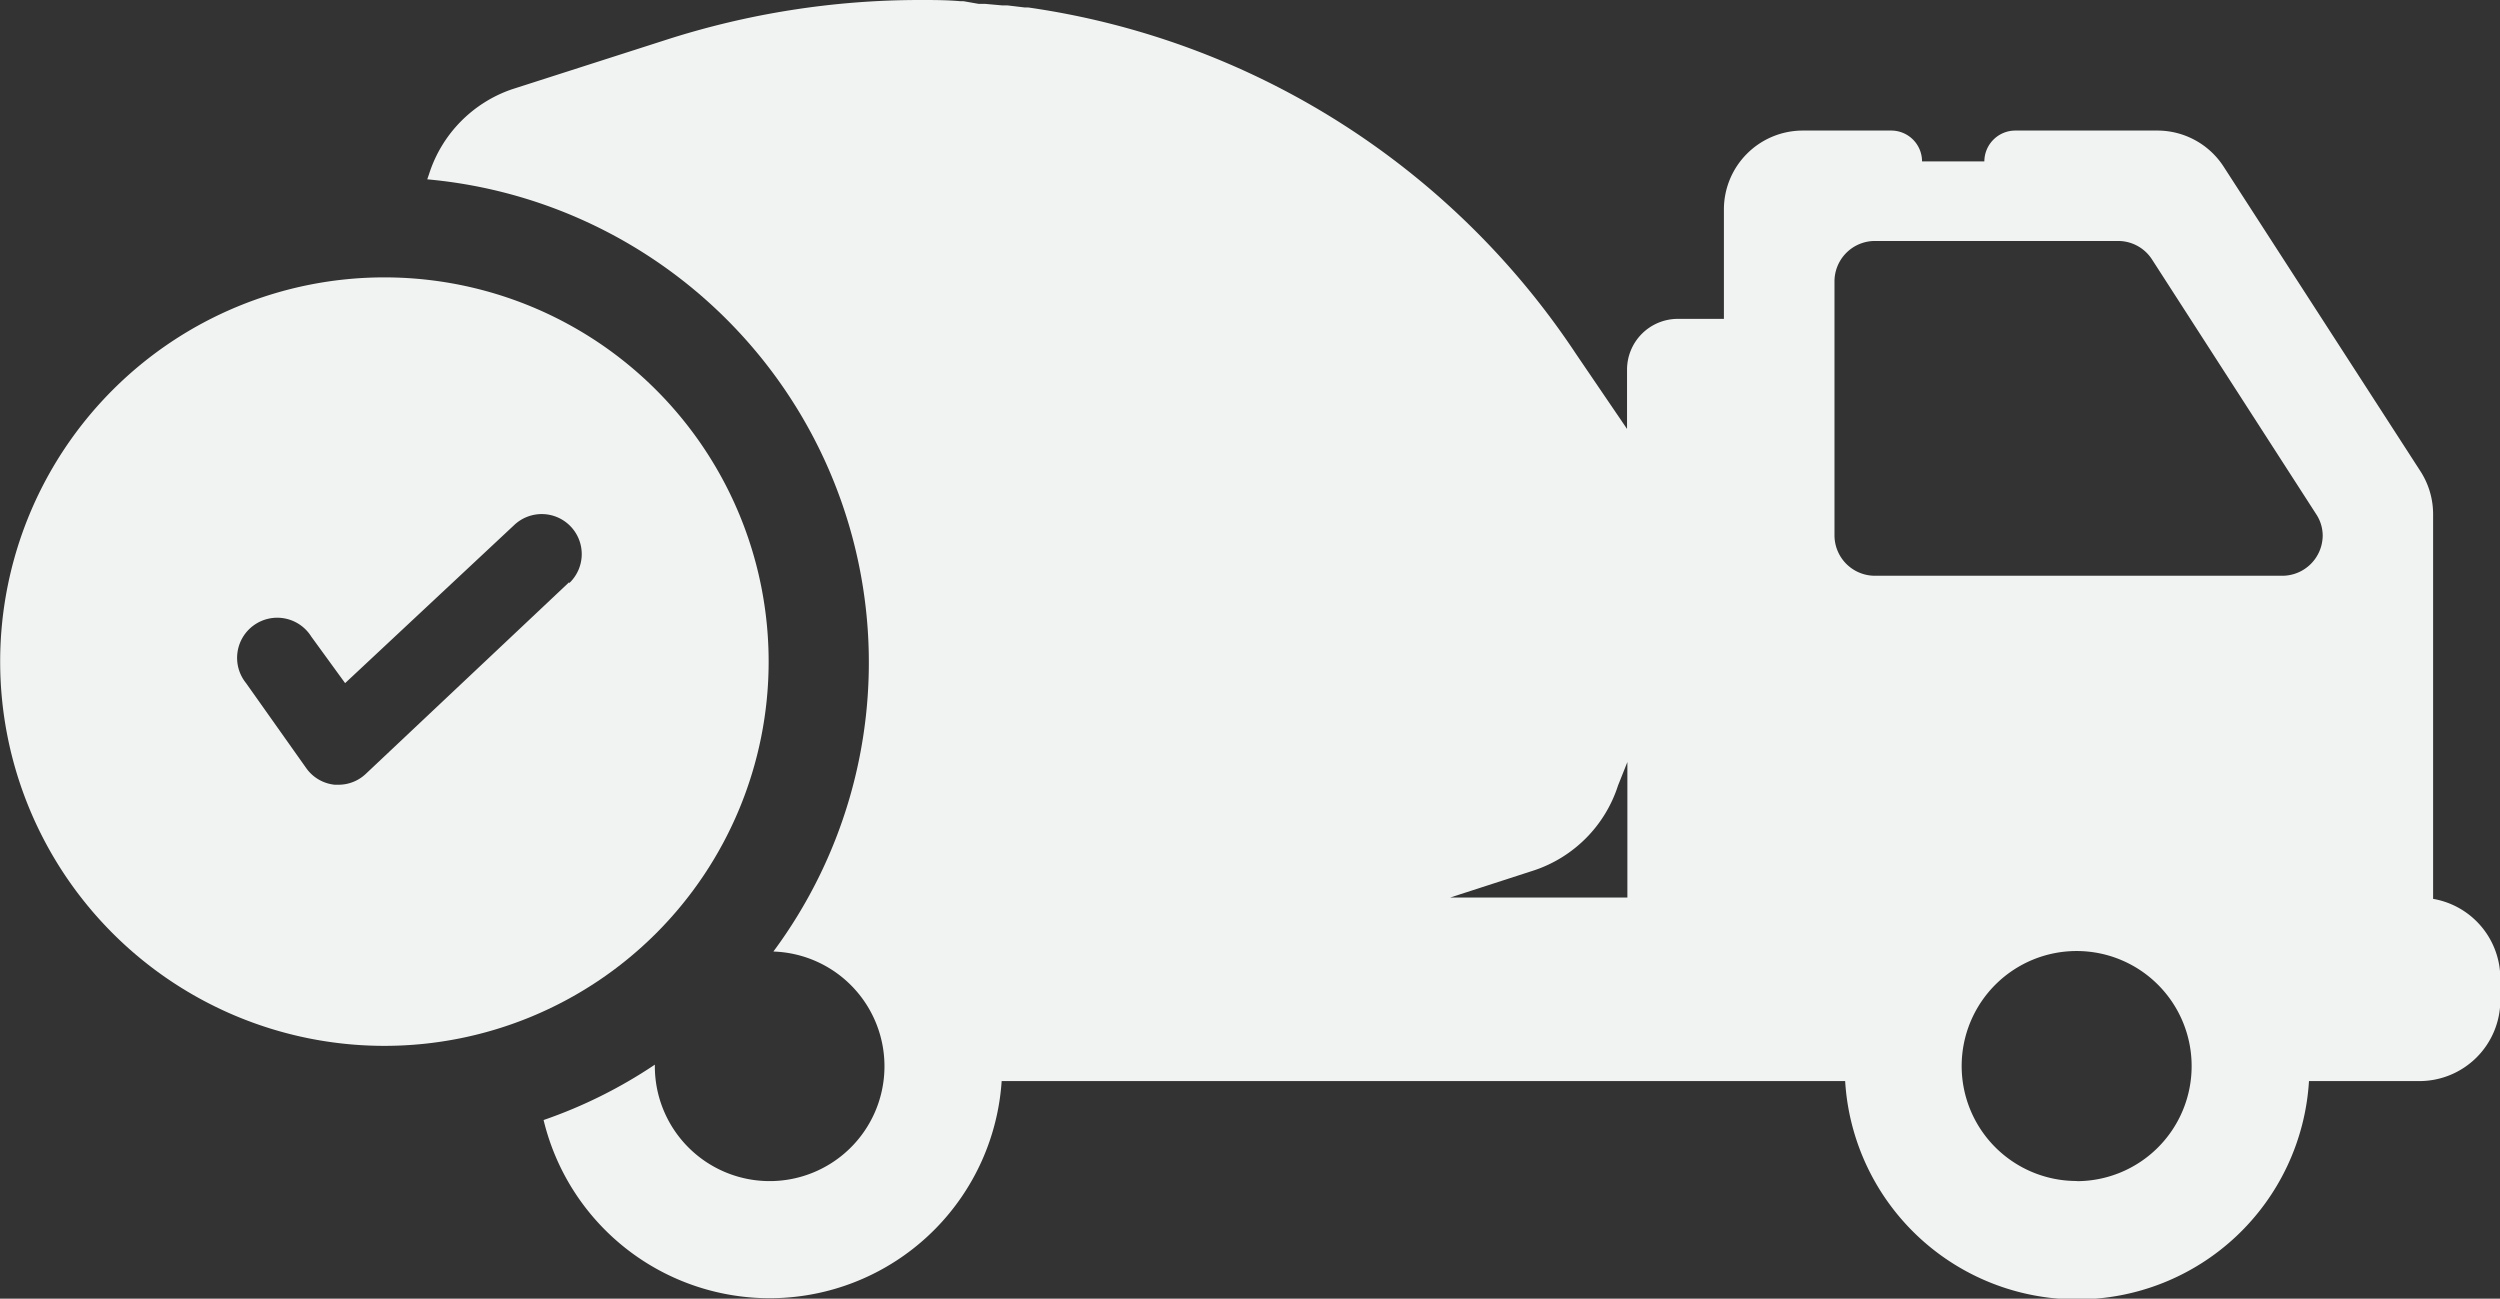 <svg id="Layer_1" data-name="Layer 1" xmlns="http://www.w3.org/2000/svg" viewBox="0 0 147.63 76.69"><rect x="0" y="0" width="147.63" height="76.69" fill="#333333" stroke="none"/><defs><style>.cls-1{fill:#f1f2f2;}</style></defs><title>Artboard 33</title><path class="cls-1" d="M22.69,16.38a22.69,22.69,0,1,0,22.7,22.69A22.69,22.69,0,0,0,22.69,16.38Zm10.92,18-12,11.31a2.34,2.34,0,0,1-1.62.65l-.23,0a2.35,2.35,0,0,1-1.69-1l-3.54-5a2.37,2.37,0,1,1,3.85-2.75l2,2.75L30.37,31a2.36,2.36,0,1,1,3.24,3.44Z"/><path class="cls-1" d="M143.68,53.08V30.36a4.67,4.67,0,0,0-.74-2.52l-11.63-18a4.66,4.66,0,0,0-3.92-2.13H119a1.83,1.83,0,0,0-1.82,1.82H113.5a1.82,1.82,0,0,0-1.82-1.82h-5.22a4.66,4.66,0,0,0-4.66,4.65v6.47H99.08a3,3,0,0,0-3,3v3.5l-3-4.41A46.75,46.75,0,0,0,60.71.44l-.21,0-1-.12-.31,0-1-.09-.39,0L56.89.07h-.2C55.9,0,55.1,0,54.31,0a49,49,0,0,0-15,2.36L30.24,5.27a7.79,7.79,0,0,0-4.9,5l-.11.32A28.65,28.65,0,0,1,45.67,56.19a6.78,6.78,0,1,1-7,6.77s0-.06,0-.09a28.39,28.39,0,0,1-6.57,3.27,13.73,13.73,0,0,0,27.05-2.3h49.81a13.72,13.72,0,0,0,27.39,0h6.53a4.78,4.78,0,0,0,4.77-4.77V57.78A4.78,4.78,0,0,0,143.68,53.08ZM96.1,53H85.64l5-1.62a7.8,7.8,0,0,0,4.91-5L96.1,45Zm26.54,16.74A6.79,6.79,0,1,1,129.42,63,6.79,6.79,0,0,1,122.64,69.75ZM134.77,34H110.71a2.39,2.39,0,0,1-2.38-2.39v-15a2.39,2.39,0,0,1,2.38-2.38h14.37a2.38,2.38,0,0,1,2,1.09l9.7,15.05a2.31,2.31,0,0,1,.38,1.27A2.39,2.39,0,0,1,134.77,34Z"/></svg>
